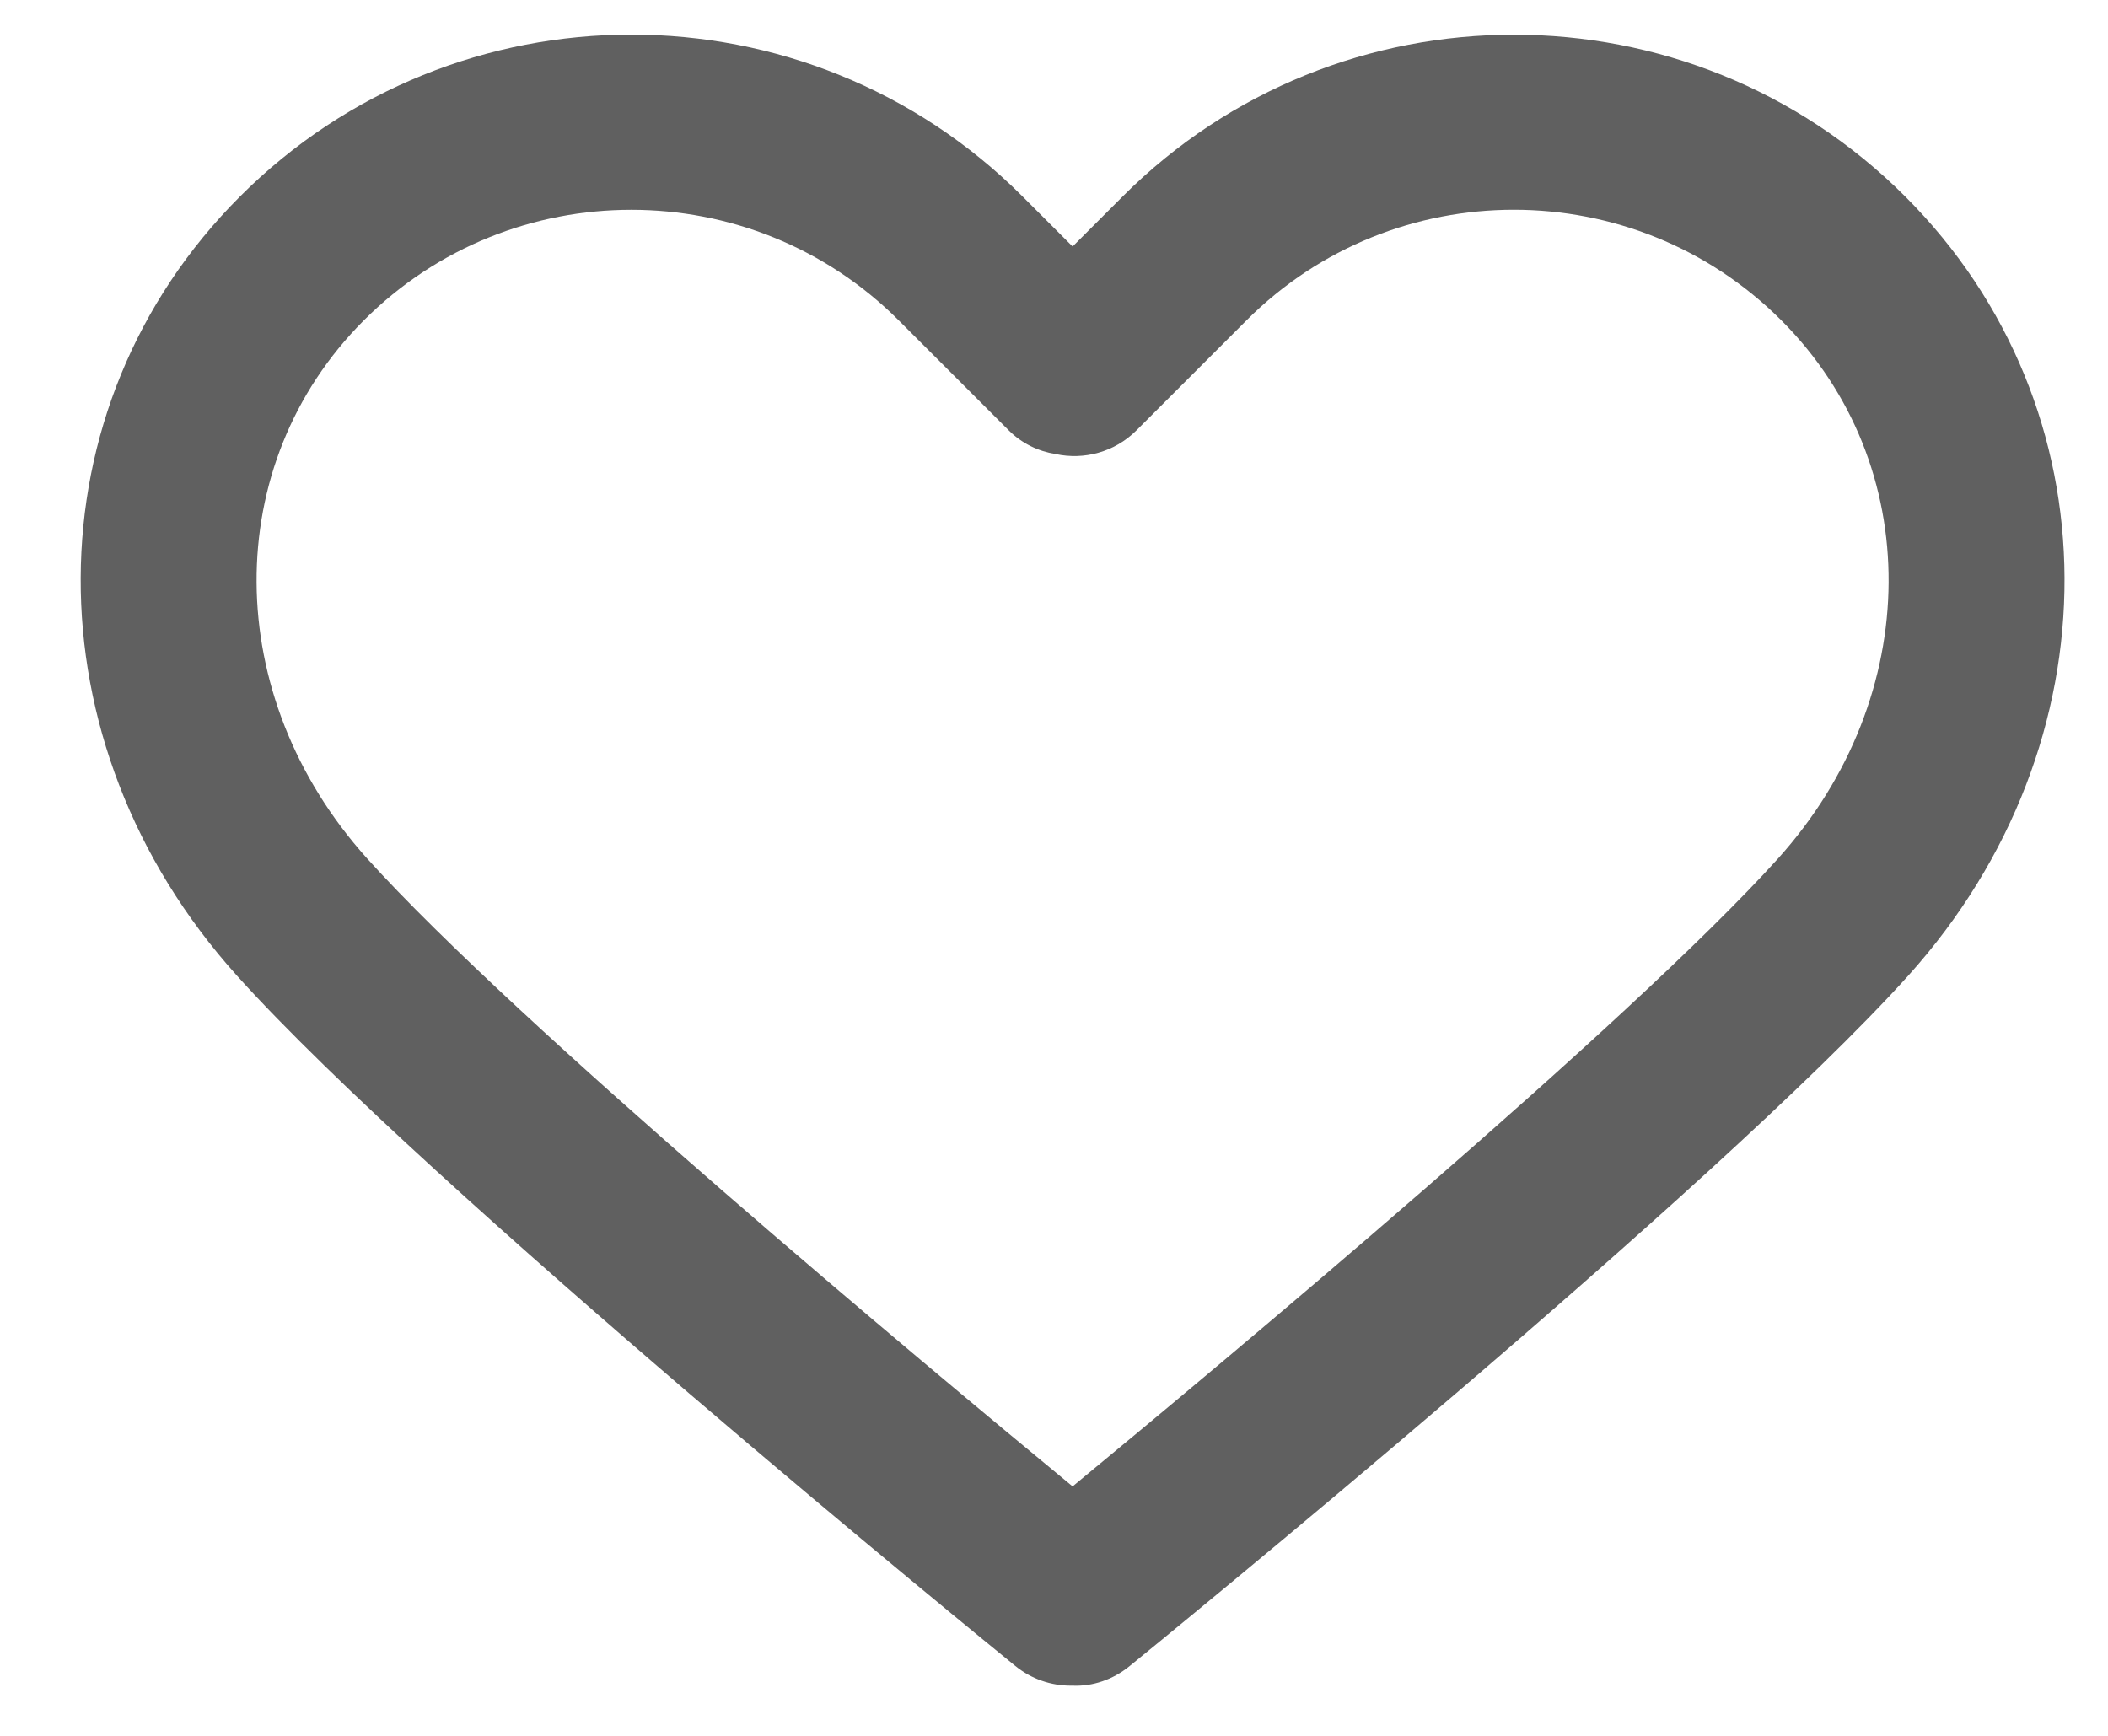 <svg width="17" height="14" viewBox="0 0 17 14" fill="none" xmlns="http://www.w3.org/2000/svg">
<path d="M15.364 1.584C13.624 -0.155 10.793 -0.155 9.054 1.584L8.65 1.988L8.246 1.584C6.506 -0.156 3.676 -0.156 1.936 1.584C0.232 3.288 0.221 5.99 1.91 7.868C3.451 9.581 7.996 13.28 8.189 13.437C8.32 13.543 8.478 13.595 8.634 13.595C8.64 13.595 8.645 13.595 8.65 13.595C8.812 13.602 8.975 13.547 9.11 13.437C9.303 13.28 13.848 9.581 15.39 7.868C17.079 5.99 17.068 3.288 15.364 1.584ZM14.34 6.923C13.138 8.258 9.835 11.011 8.65 11.988C7.464 11.011 4.162 8.258 2.96 6.923C1.782 5.613 1.771 3.747 2.935 2.583C3.529 1.989 4.31 1.692 5.091 1.692C5.872 1.692 6.652 1.989 7.247 2.583L8.135 3.471C8.241 3.577 8.374 3.64 8.514 3.662C8.741 3.711 8.987 3.648 9.164 3.472L10.053 2.583C11.242 1.394 13.176 1.395 14.365 2.583C15.529 3.747 15.518 5.613 14.34 6.923Z" fill="#606060"/>
</svg>
